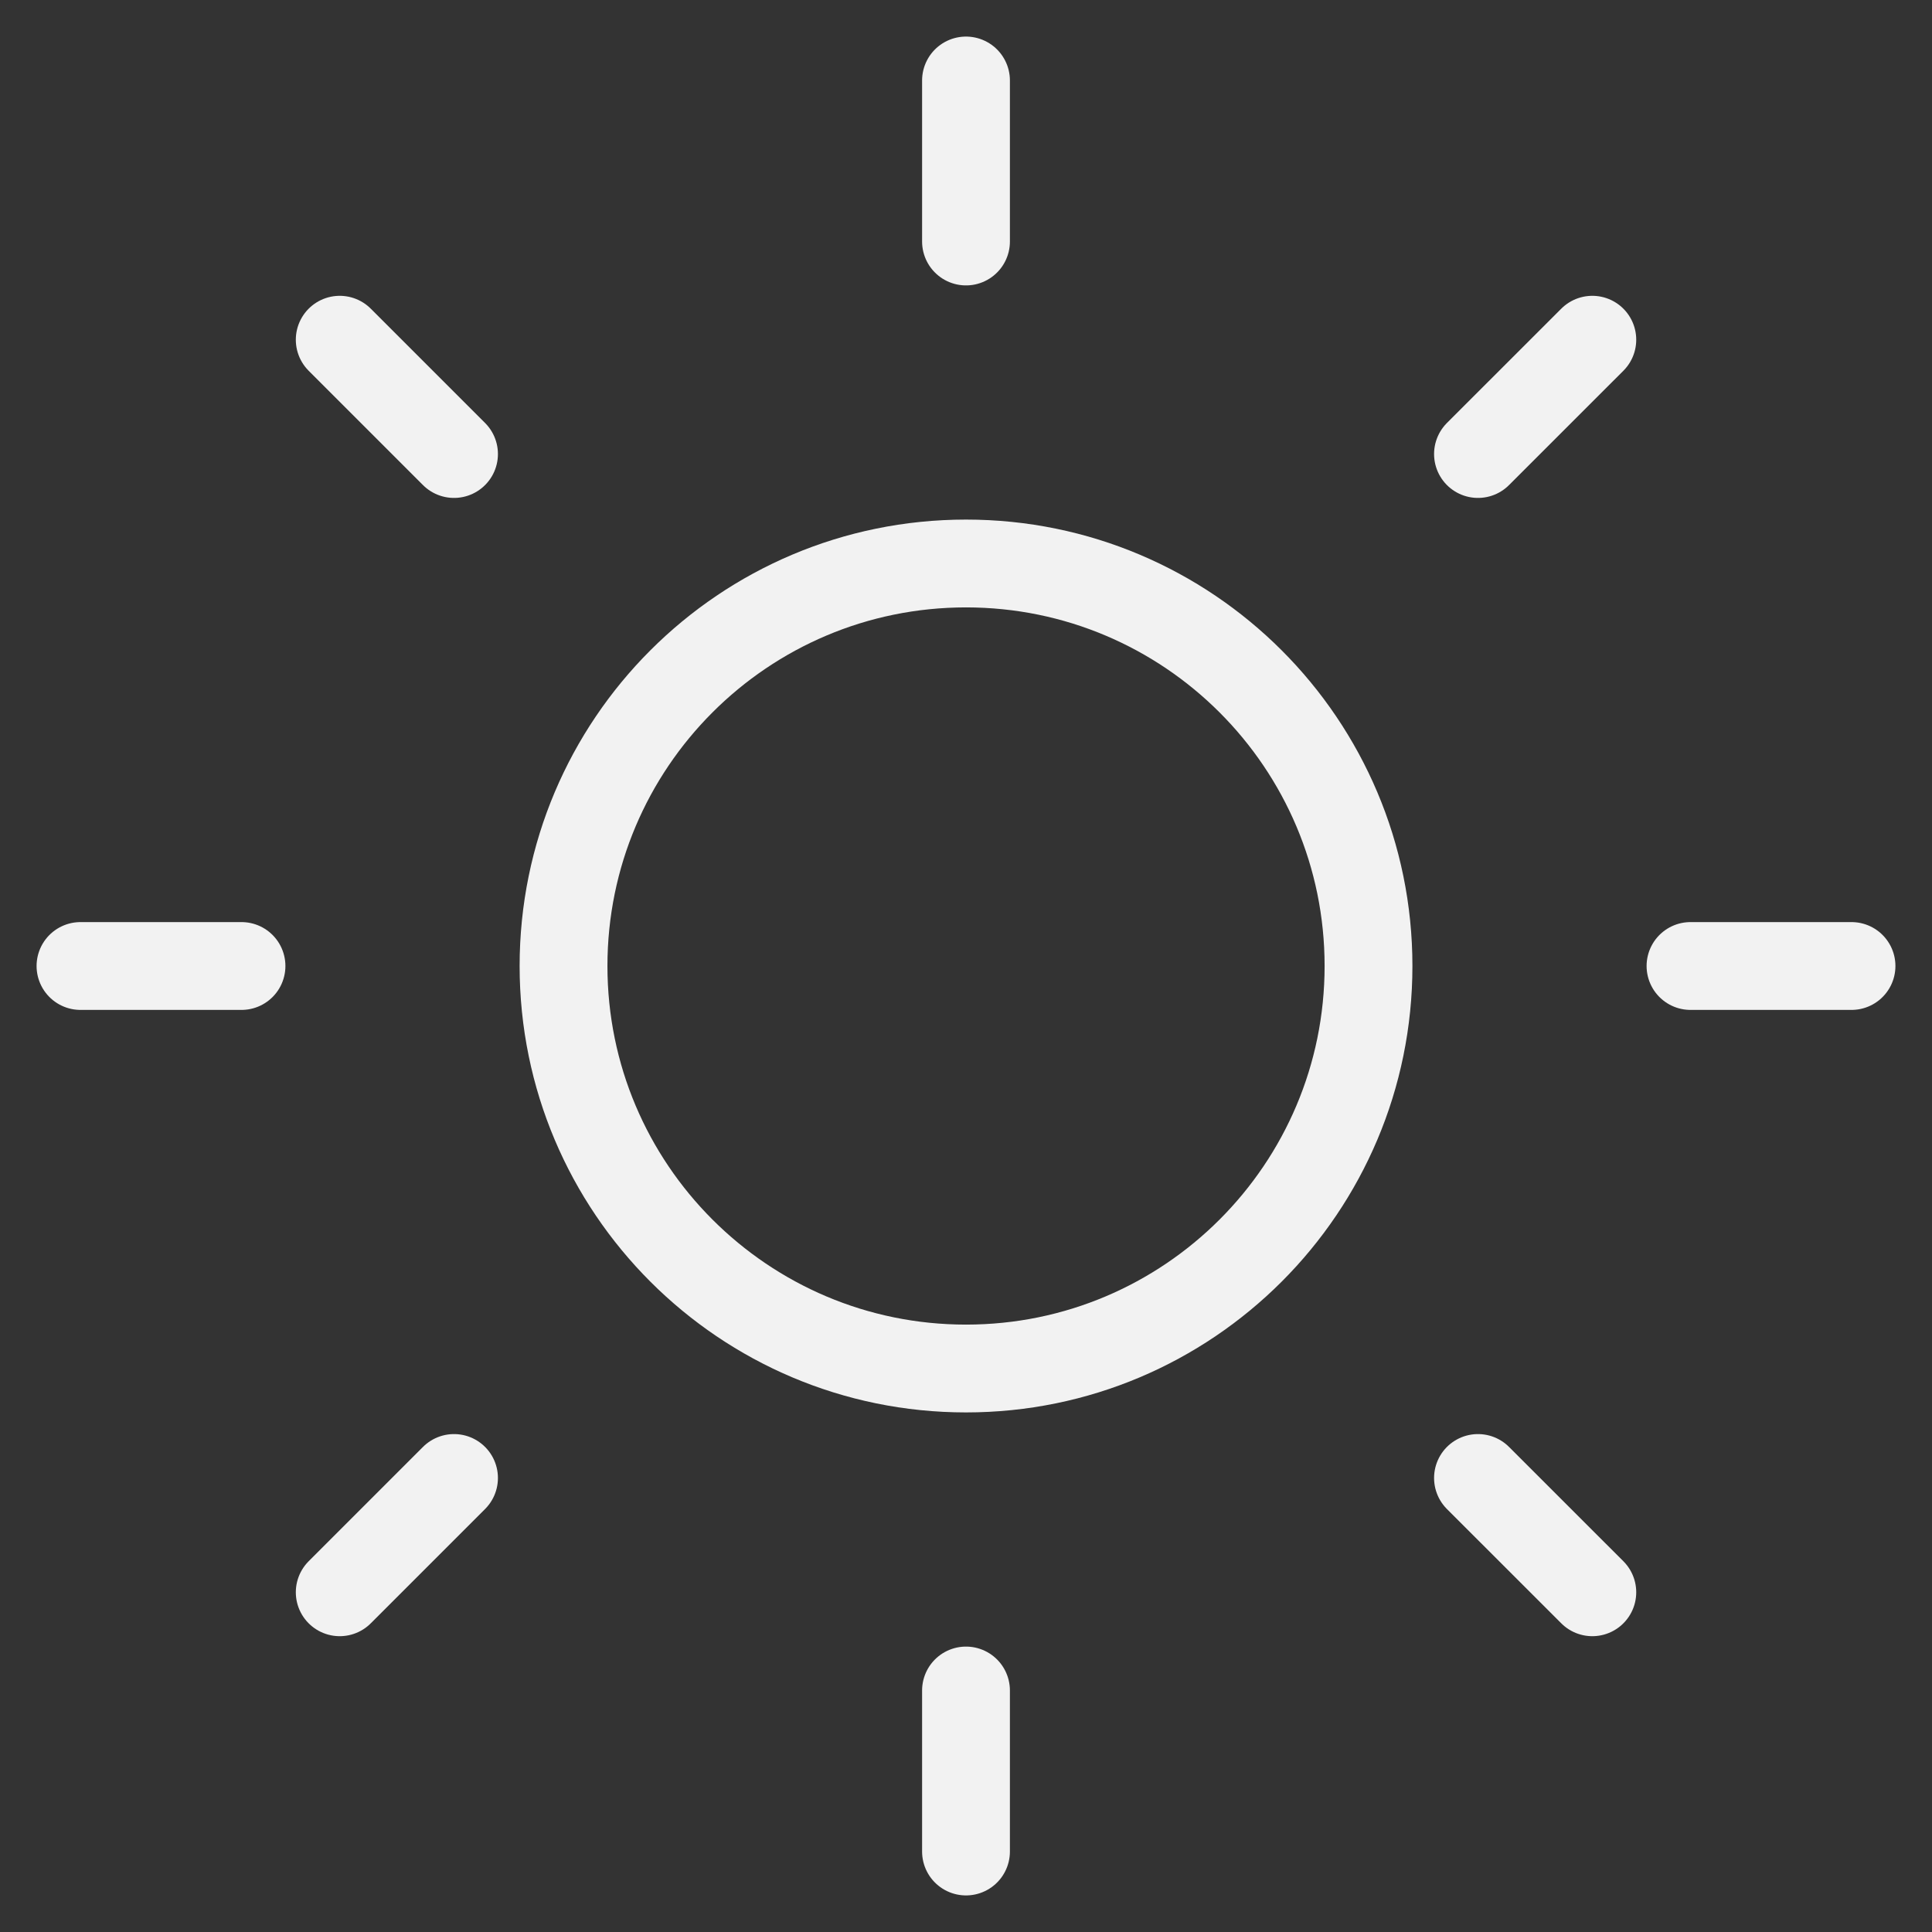 <svg width="44" height="44" viewBox="0 0 44 44" fill="none" xmlns="http://www.w3.org/2000/svg">
<rect x="0" y="0" width="44" height="44" fill="#333333" stroke="none"/>
<path d="M22 31.167C27.063 31.167 31.167 27.062 31.167 22C31.167 16.937 27.063 12.833 22 12.833C16.938 12.833 12.834 16.937 12.834 22C12.834 27.062 16.938 31.167 22 31.167Z" stroke="#F2F2F2" stroke-width="2" stroke-linecap="round" stroke-linejoin="round"/>
<path d="M22 1.833V5.5" stroke="#F2F2F2" stroke-width="2" stroke-linecap="round" stroke-linejoin="round"/>
<path d="M22 38.5V42.167" stroke="#F2F2F2" stroke-width="2" stroke-linecap="round" stroke-linejoin="round"/>
<path d="M7.737 7.737L10.34 10.34" stroke="#F2F2F2" stroke-width="2" stroke-linecap="round" stroke-linejoin="round"/>
<path d="M33.66 33.66L36.264 36.263" stroke="#F2F2F2" stroke-width="2" stroke-linecap="round" stroke-linejoin="round"/>
<path d="M1.833 22H5.5" stroke="#F2F2F2" stroke-width="2" stroke-linecap="round" stroke-linejoin="round"/>
<path d="M38.5 22H42.167" stroke="#F2F2F2" stroke-width="2" stroke-linecap="round" stroke-linejoin="round"/>
<path d="M7.737 36.263L10.34 33.66" stroke="#F2F2F2" stroke-width="2" stroke-linecap="round" stroke-linejoin="round"/>
<path d="M33.66 10.34L36.264 7.737" stroke="#F2F2F2" stroke-width="2" stroke-linecap="round" stroke-linejoin="round"/>
</svg>
